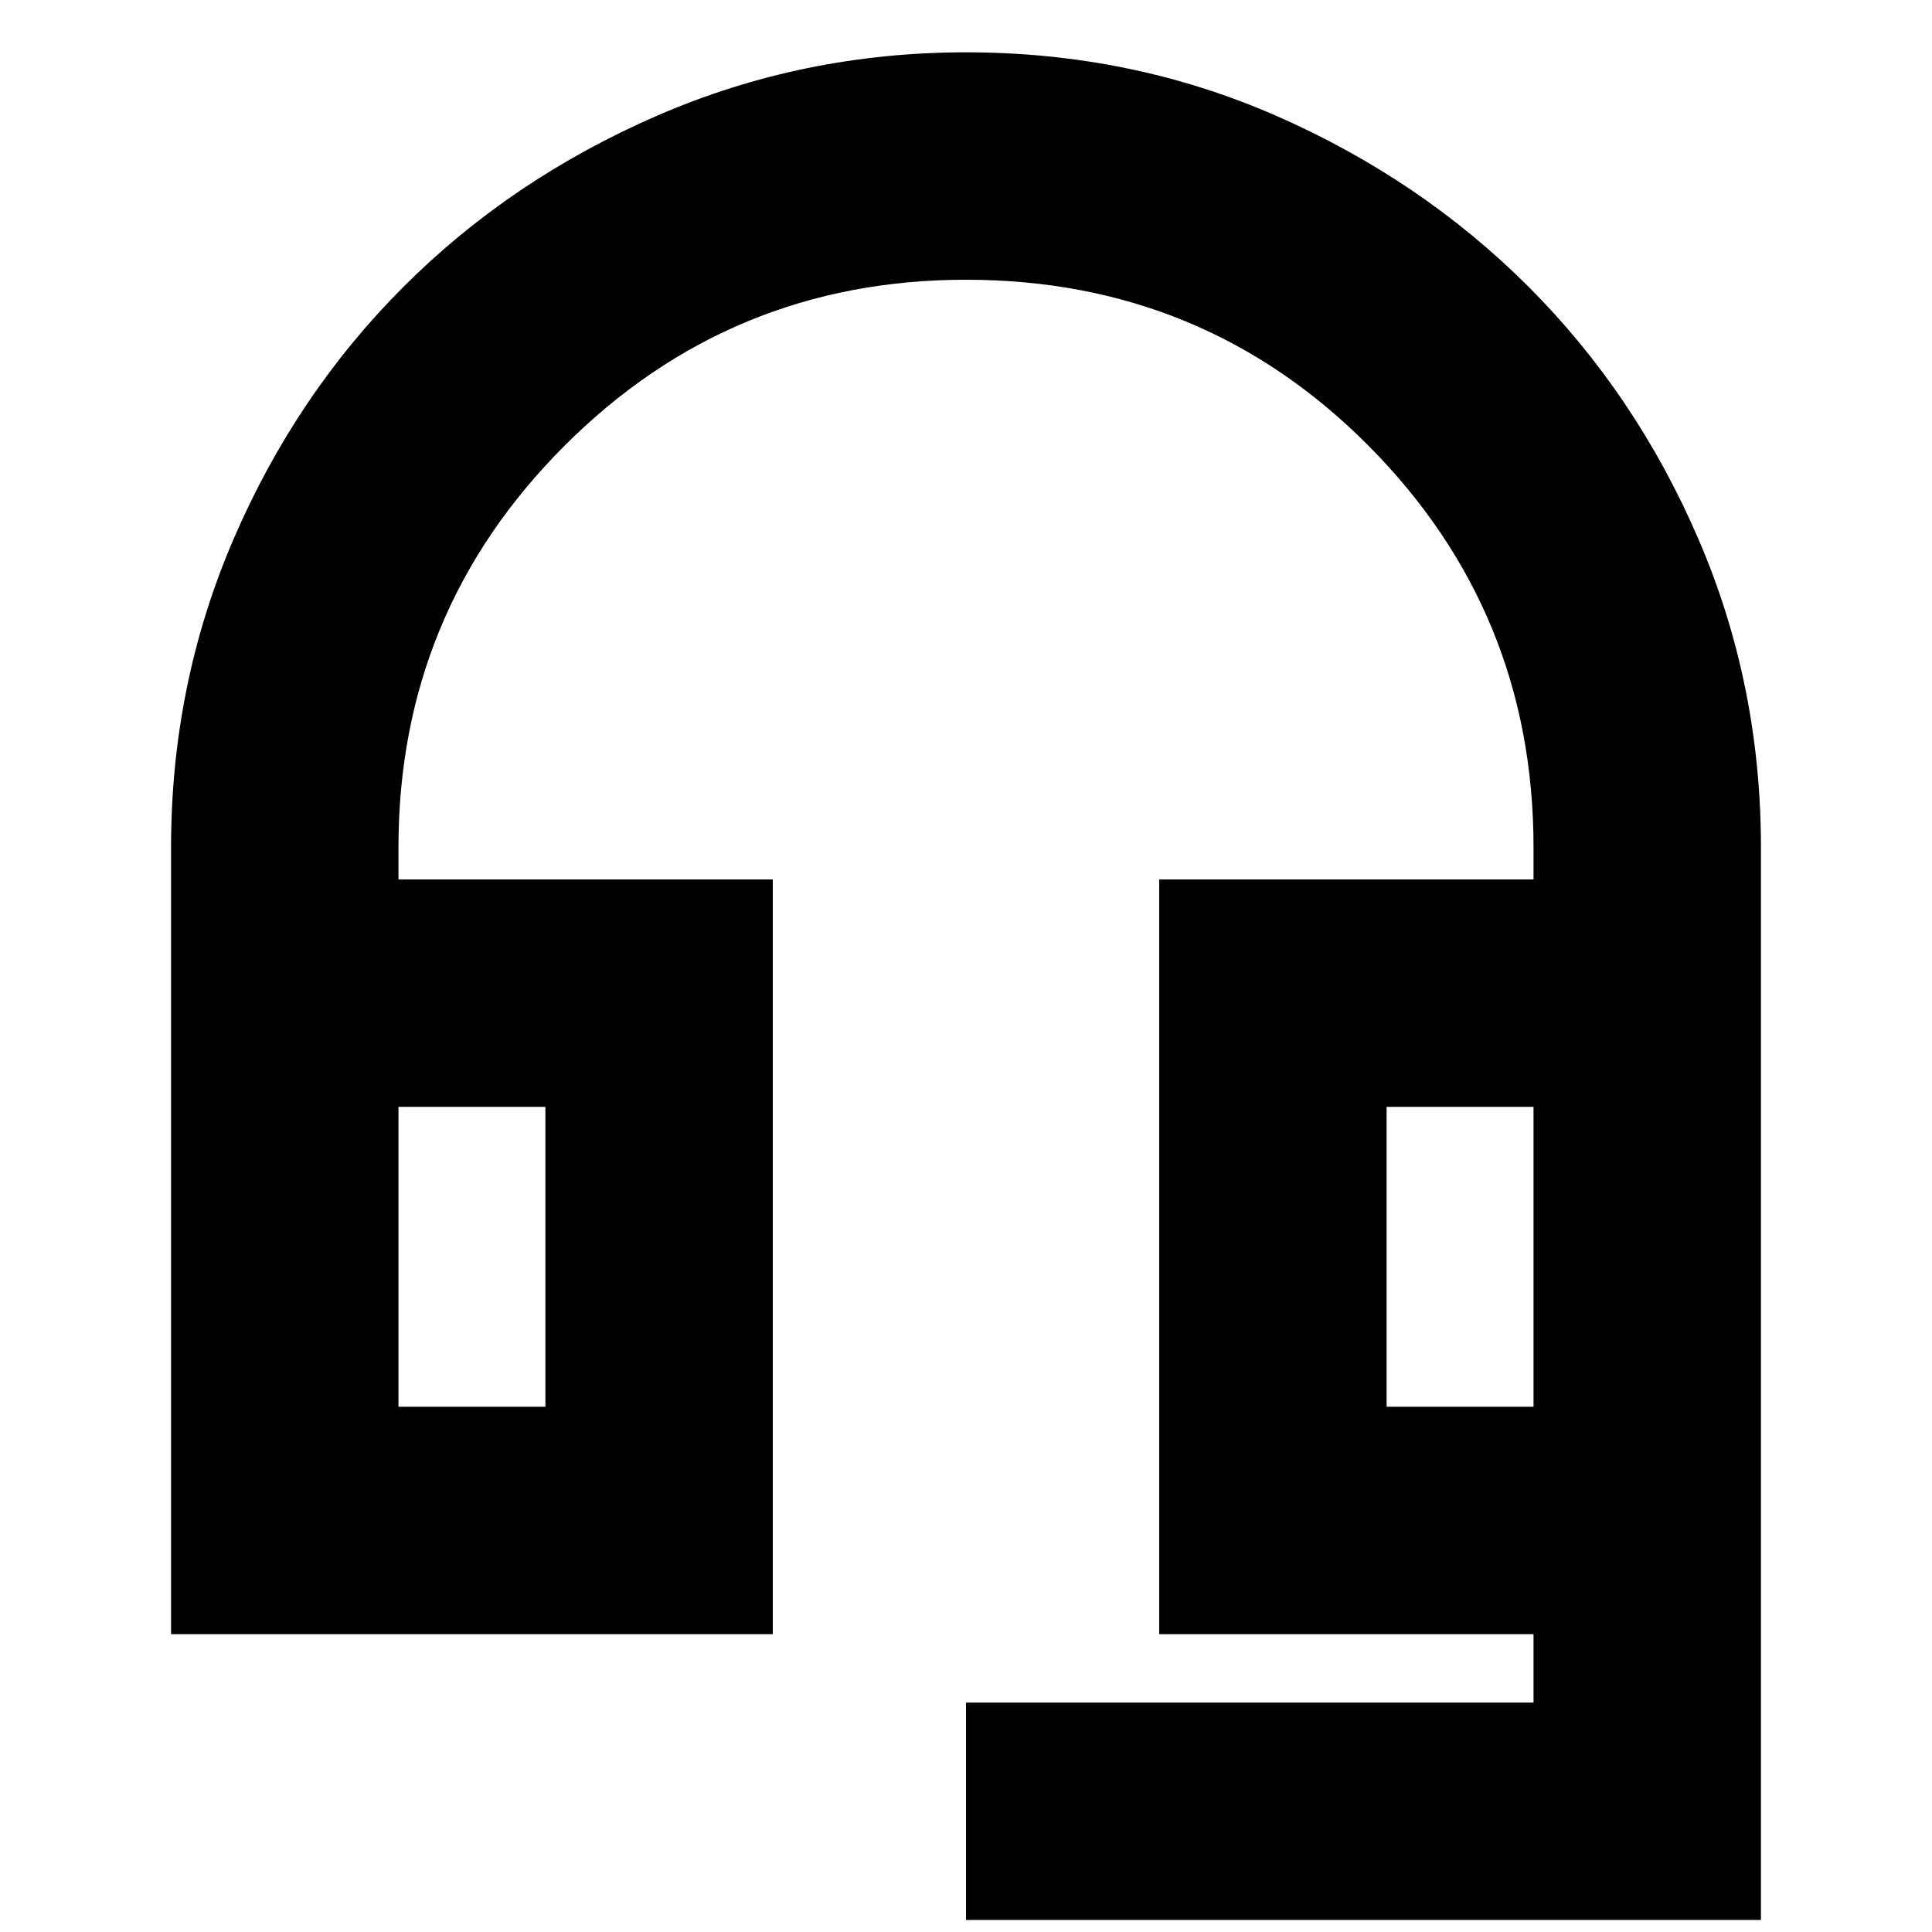 <svg xmlns="http://www.w3.org/2000/svg" height="24" width="24"><path d="M12 23.85V21.15H19.05V20.3H14.4V10.925H19.05V10.525Q19.05 7.6 17 5.537Q14.95 3.475 12 3.475Q9.075 3.475 7.013 5.537Q4.95 7.6 4.95 10.525V10.925H9.6V20.3H2.125V10.525Q2.125 8.5 2.9 6.7Q3.675 4.9 5.013 3.562Q6.35 2.225 8.163 1.437Q9.975 0.65 12 0.65Q14.05 0.65 15.85 1.437Q17.65 2.225 18.988 3.562Q20.325 4.9 21.1 6.7Q21.875 8.5 21.875 10.525V23.85ZM4.95 17.475H6.775V13.75H4.95ZM17.225 17.475H19.05V13.75H17.225ZM4.95 17.475H6.775ZM17.225 17.475H19.05Z"/></svg>